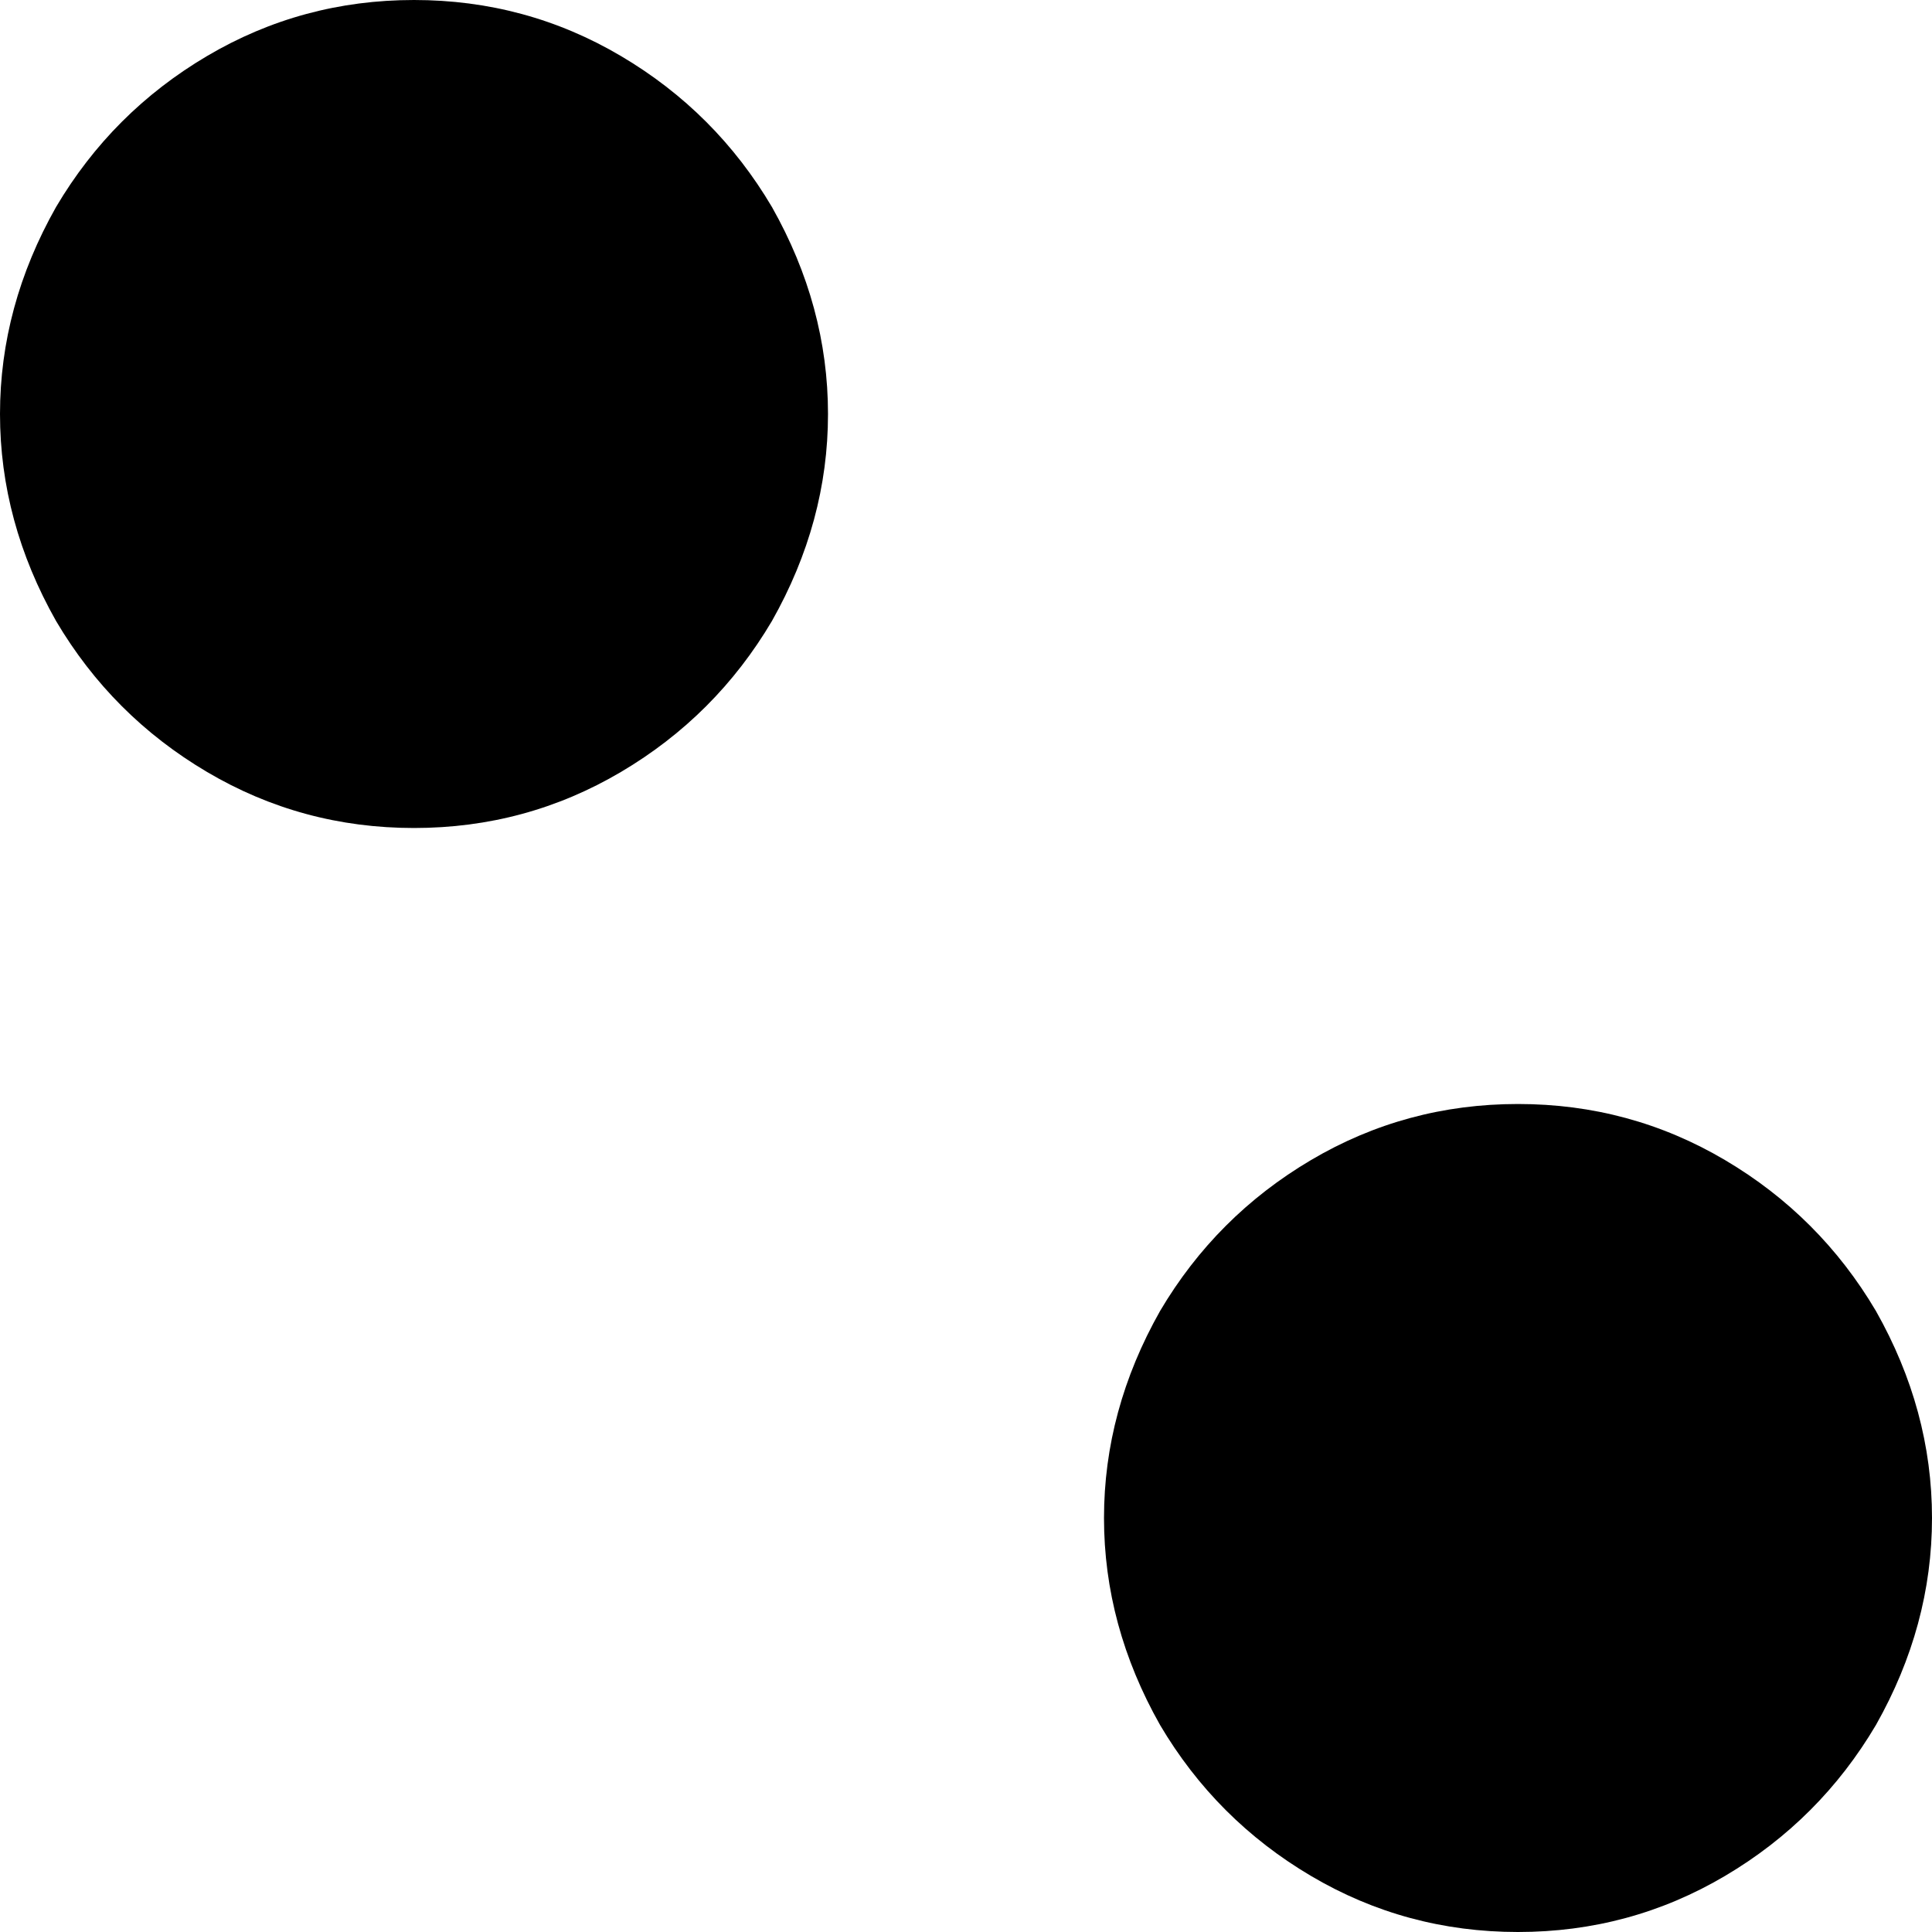 <svg xmlns="http://www.w3.org/2000/svg" viewBox="0 0 448 448">
    <path d="M 96 0 Q 70 0 48 13 L 48 13 Q 26 26 13 48 Q 0 71 0 96 Q 0 121 13 144 Q 26 166 48 179 Q 70 192 96 192 Q 122 192 144 179 Q 166 166 179 144 Q 192 121 192 96 Q 192 71 179 48 Q 166 26 144 13 Q 122 0 96 0 L 96 0 Z M 352 256 Q 326 256 304 269 L 304 269 Q 282 282 269 304 Q 256 327 256 352 Q 256 377 269 400 Q 282 422 304 435 Q 326 448 352 448 Q 378 448 400 435 Q 422 422 435 400 Q 448 377 448 352 Q 448 327 435 304 Q 422 282 400 269 Q 378 256 352 256 L 352 256 Z"/>
</svg>
